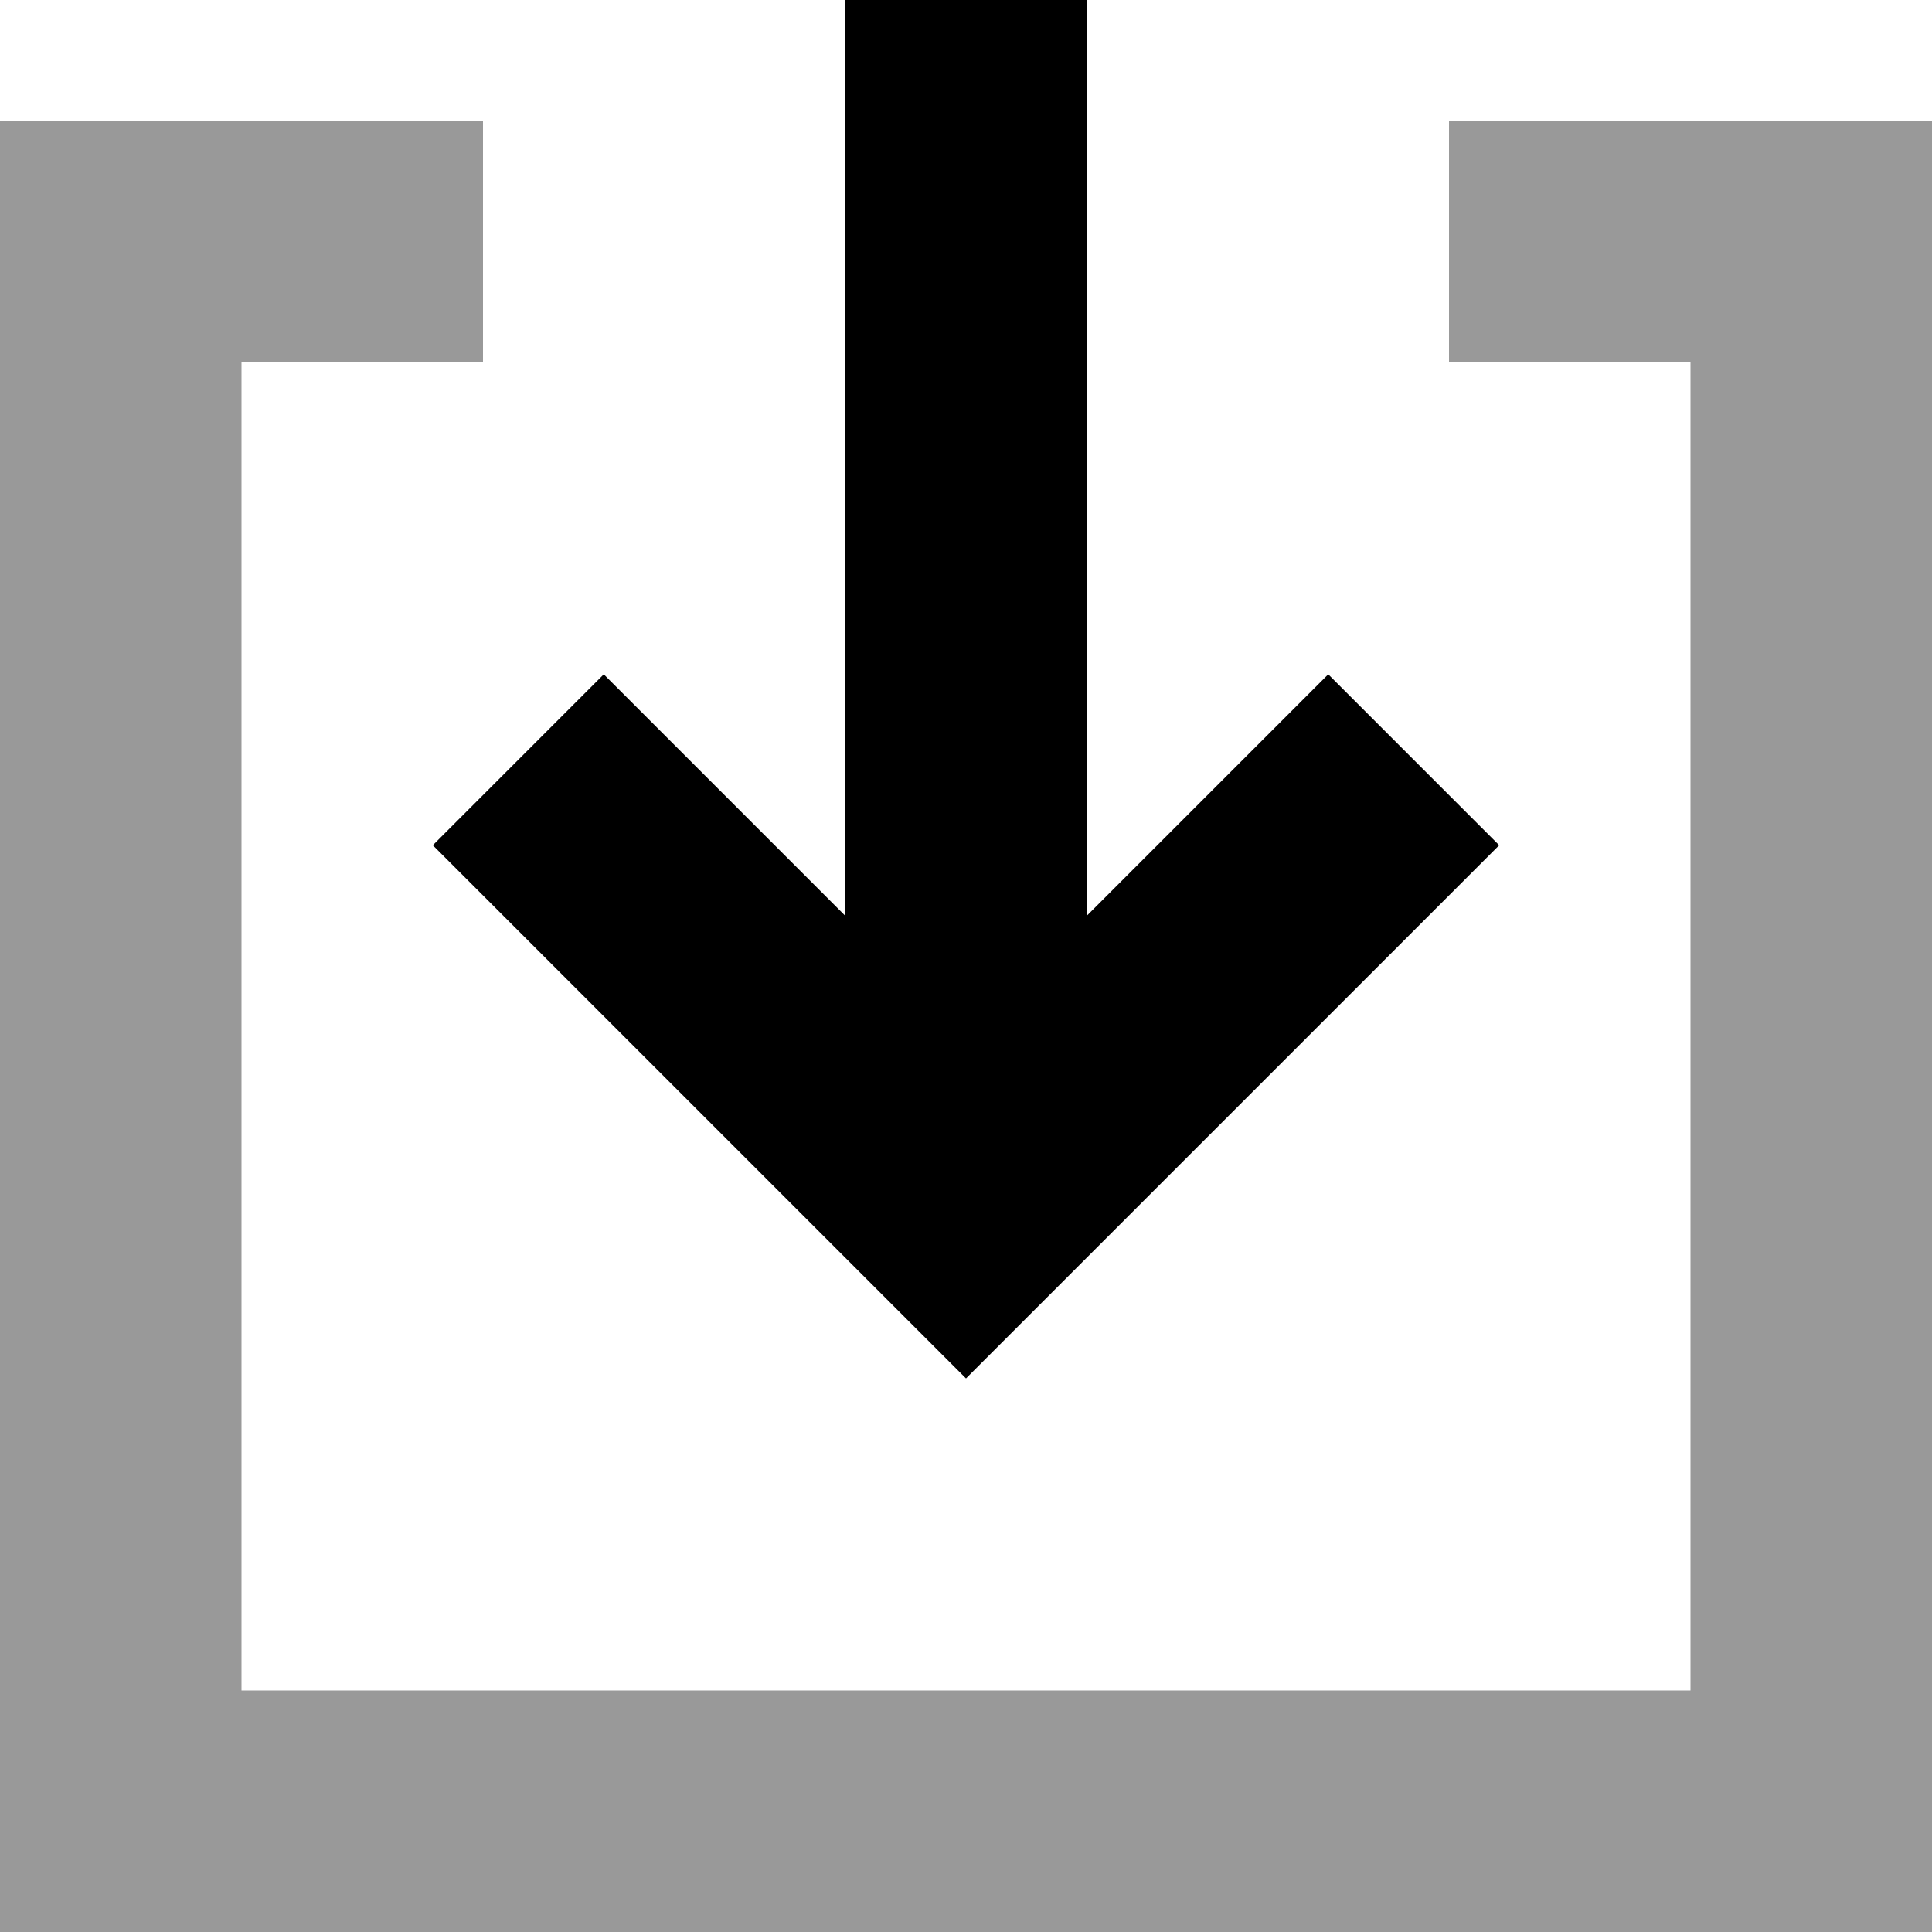 <svg xmlns="http://www.w3.org/2000/svg" viewBox="0 0 512 512"><defs><style>.fa-secondary{opacity:.4}</style></defs><path class="fa-secondary" d="M0 32l32 0 96 0 0 64L64 96l0 352 384 0 0-352-64 0 0-64 96 0 32 0 0 32 0 416 0 32-32 0L32 512 0 512l0-32L0 64 0 32z"/><path class="fa-primary" d="M256 365.3l22.6-22.6 96-96L397.3 224 352 178.7l-22.6 22.6L288 242.7 288 32l0-32L224 0l0 32 0 210.7-41.4-41.4L160 178.7 114.7 224l22.6 22.6 96 96L256 365.3z"/></svg>